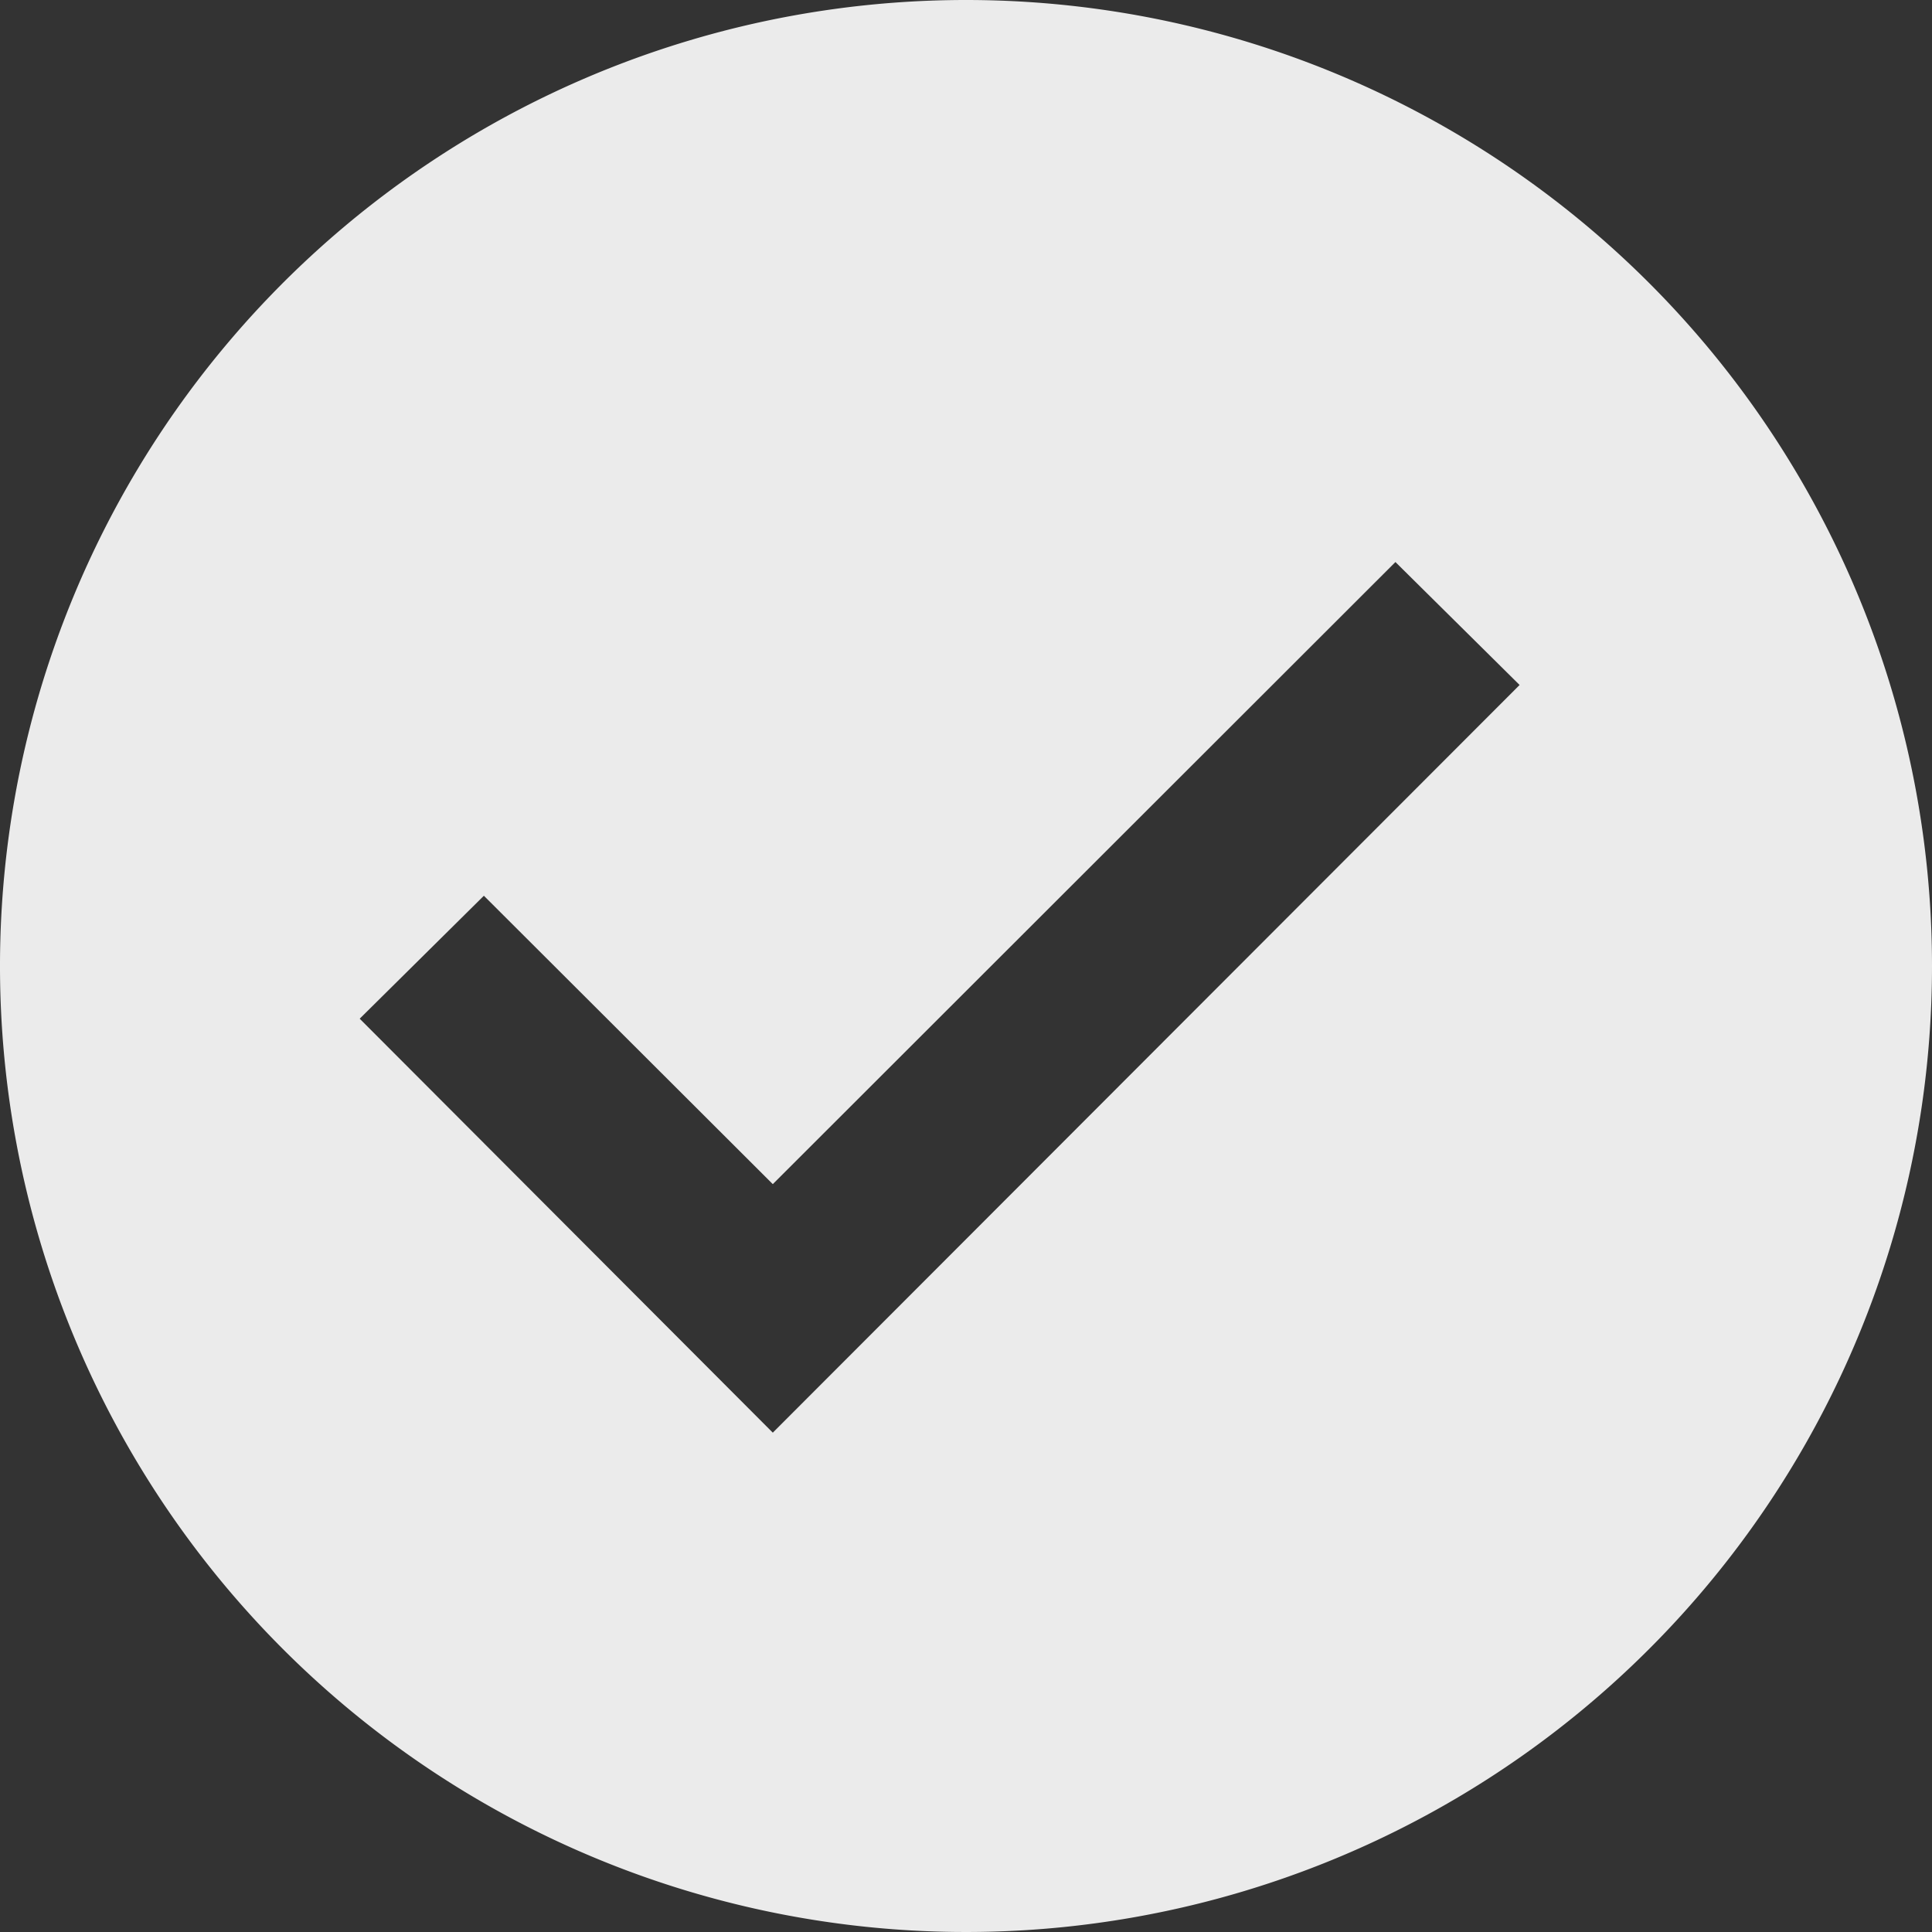 <svg id="Ebene_1" data-name="Ebene 1" xmlns="http://www.w3.org/2000/svg" viewBox="0 0 110 110"><rect x="0" y="0" width="110" height="110" fill="#333333" stroke="none"/><defs><style>.cls-1{fill:#ebebeb;}</style></defs><path class="cls-1" d="M55,0a55,55,0,1,0,55,55A55,55,0,0,0,55,0ZM44,81.57,20.48,58,27.55,51,44,67.42,79.45,32,86.52,39Z"/></svg>